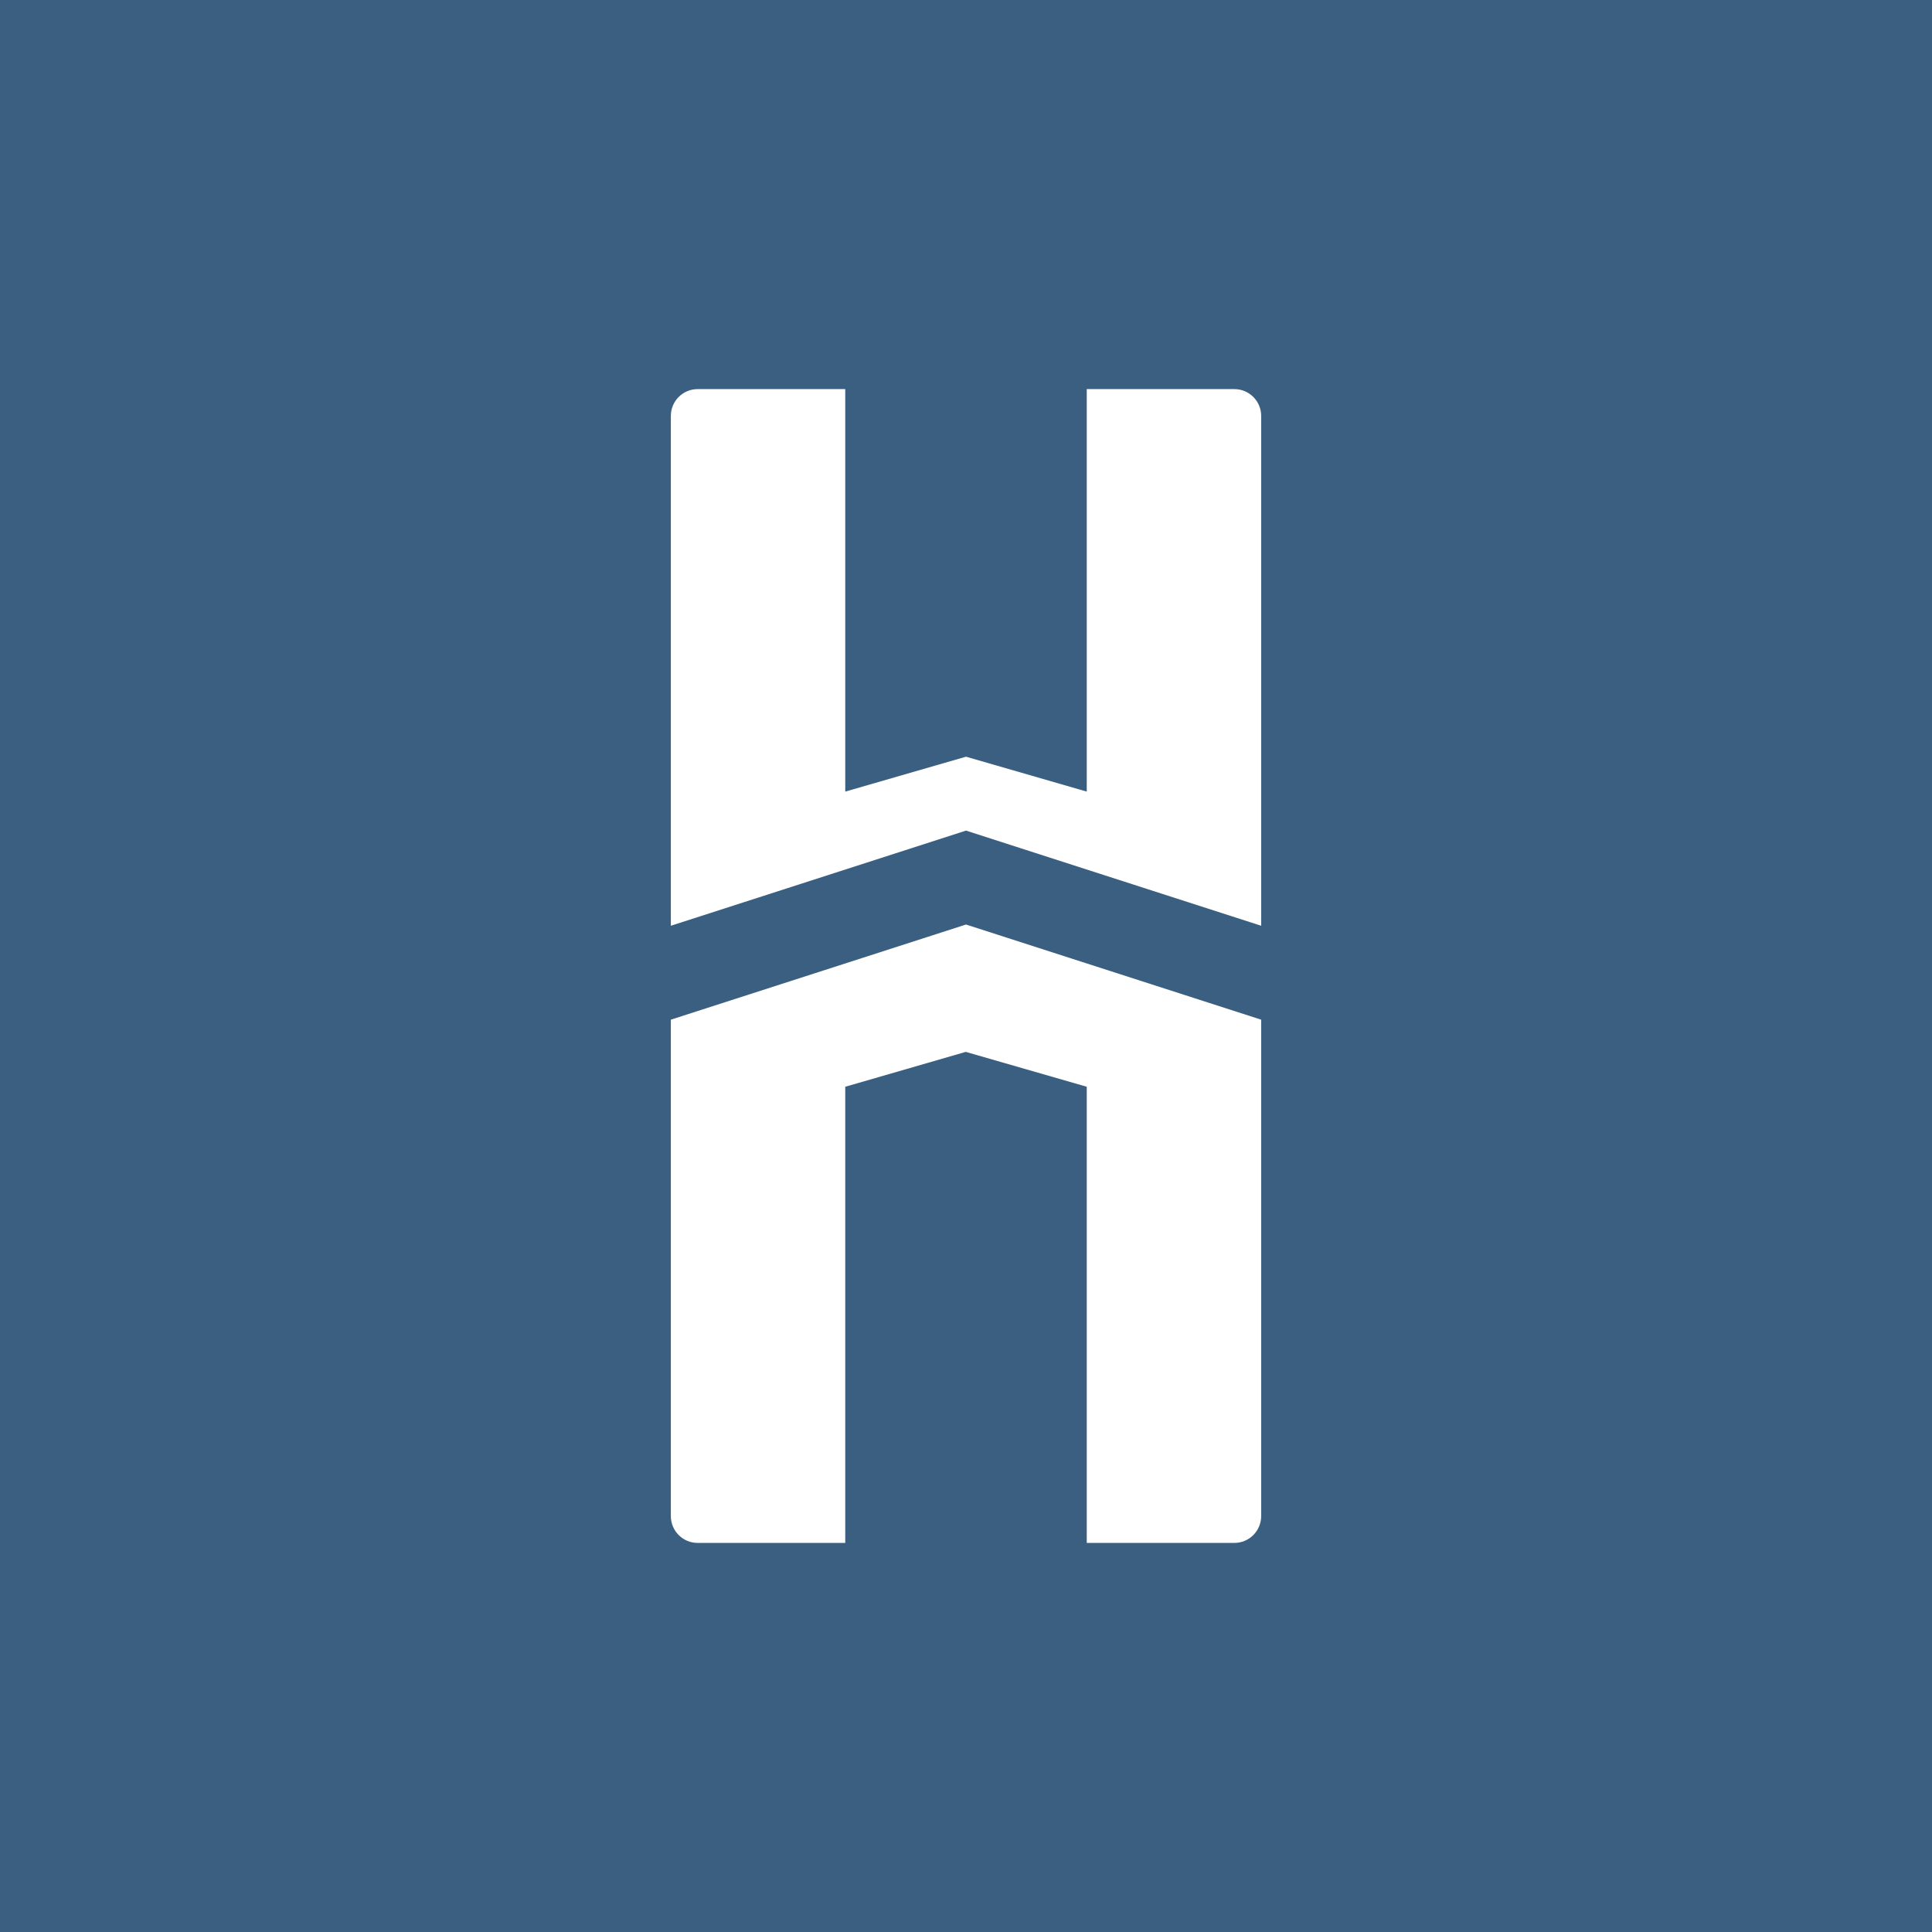<svg width="24px" height="24px" viewBox="0 0 96 96" fill="none" xmlns="http://www.w3.org/2000/svg">
<rect width="96" height="96" fill="#3A5F81"/>
<path fill-rule="evenodd" clip-rule="evenodd" d="M62.667 75.334C62.667 76.07 62.07 76.667 61.334 76.667H54V54L47.988 52.267L42 54V76.667H34.667C33.93 76.667 33.334 76.07 33.334 75.334V50.667L48 45.939L62.667 50.667V75.334ZM33.334 20.667C33.334 19.93 33.93 19.334 34.667 19.334H42V39.334L48 37.6L54 39.334V19.334H61.334C62.07 19.334 62.667 19.93 62.667 20.667V46L48 41.272L33.334 46V20.667Z" fill="white"/>
</svg>
